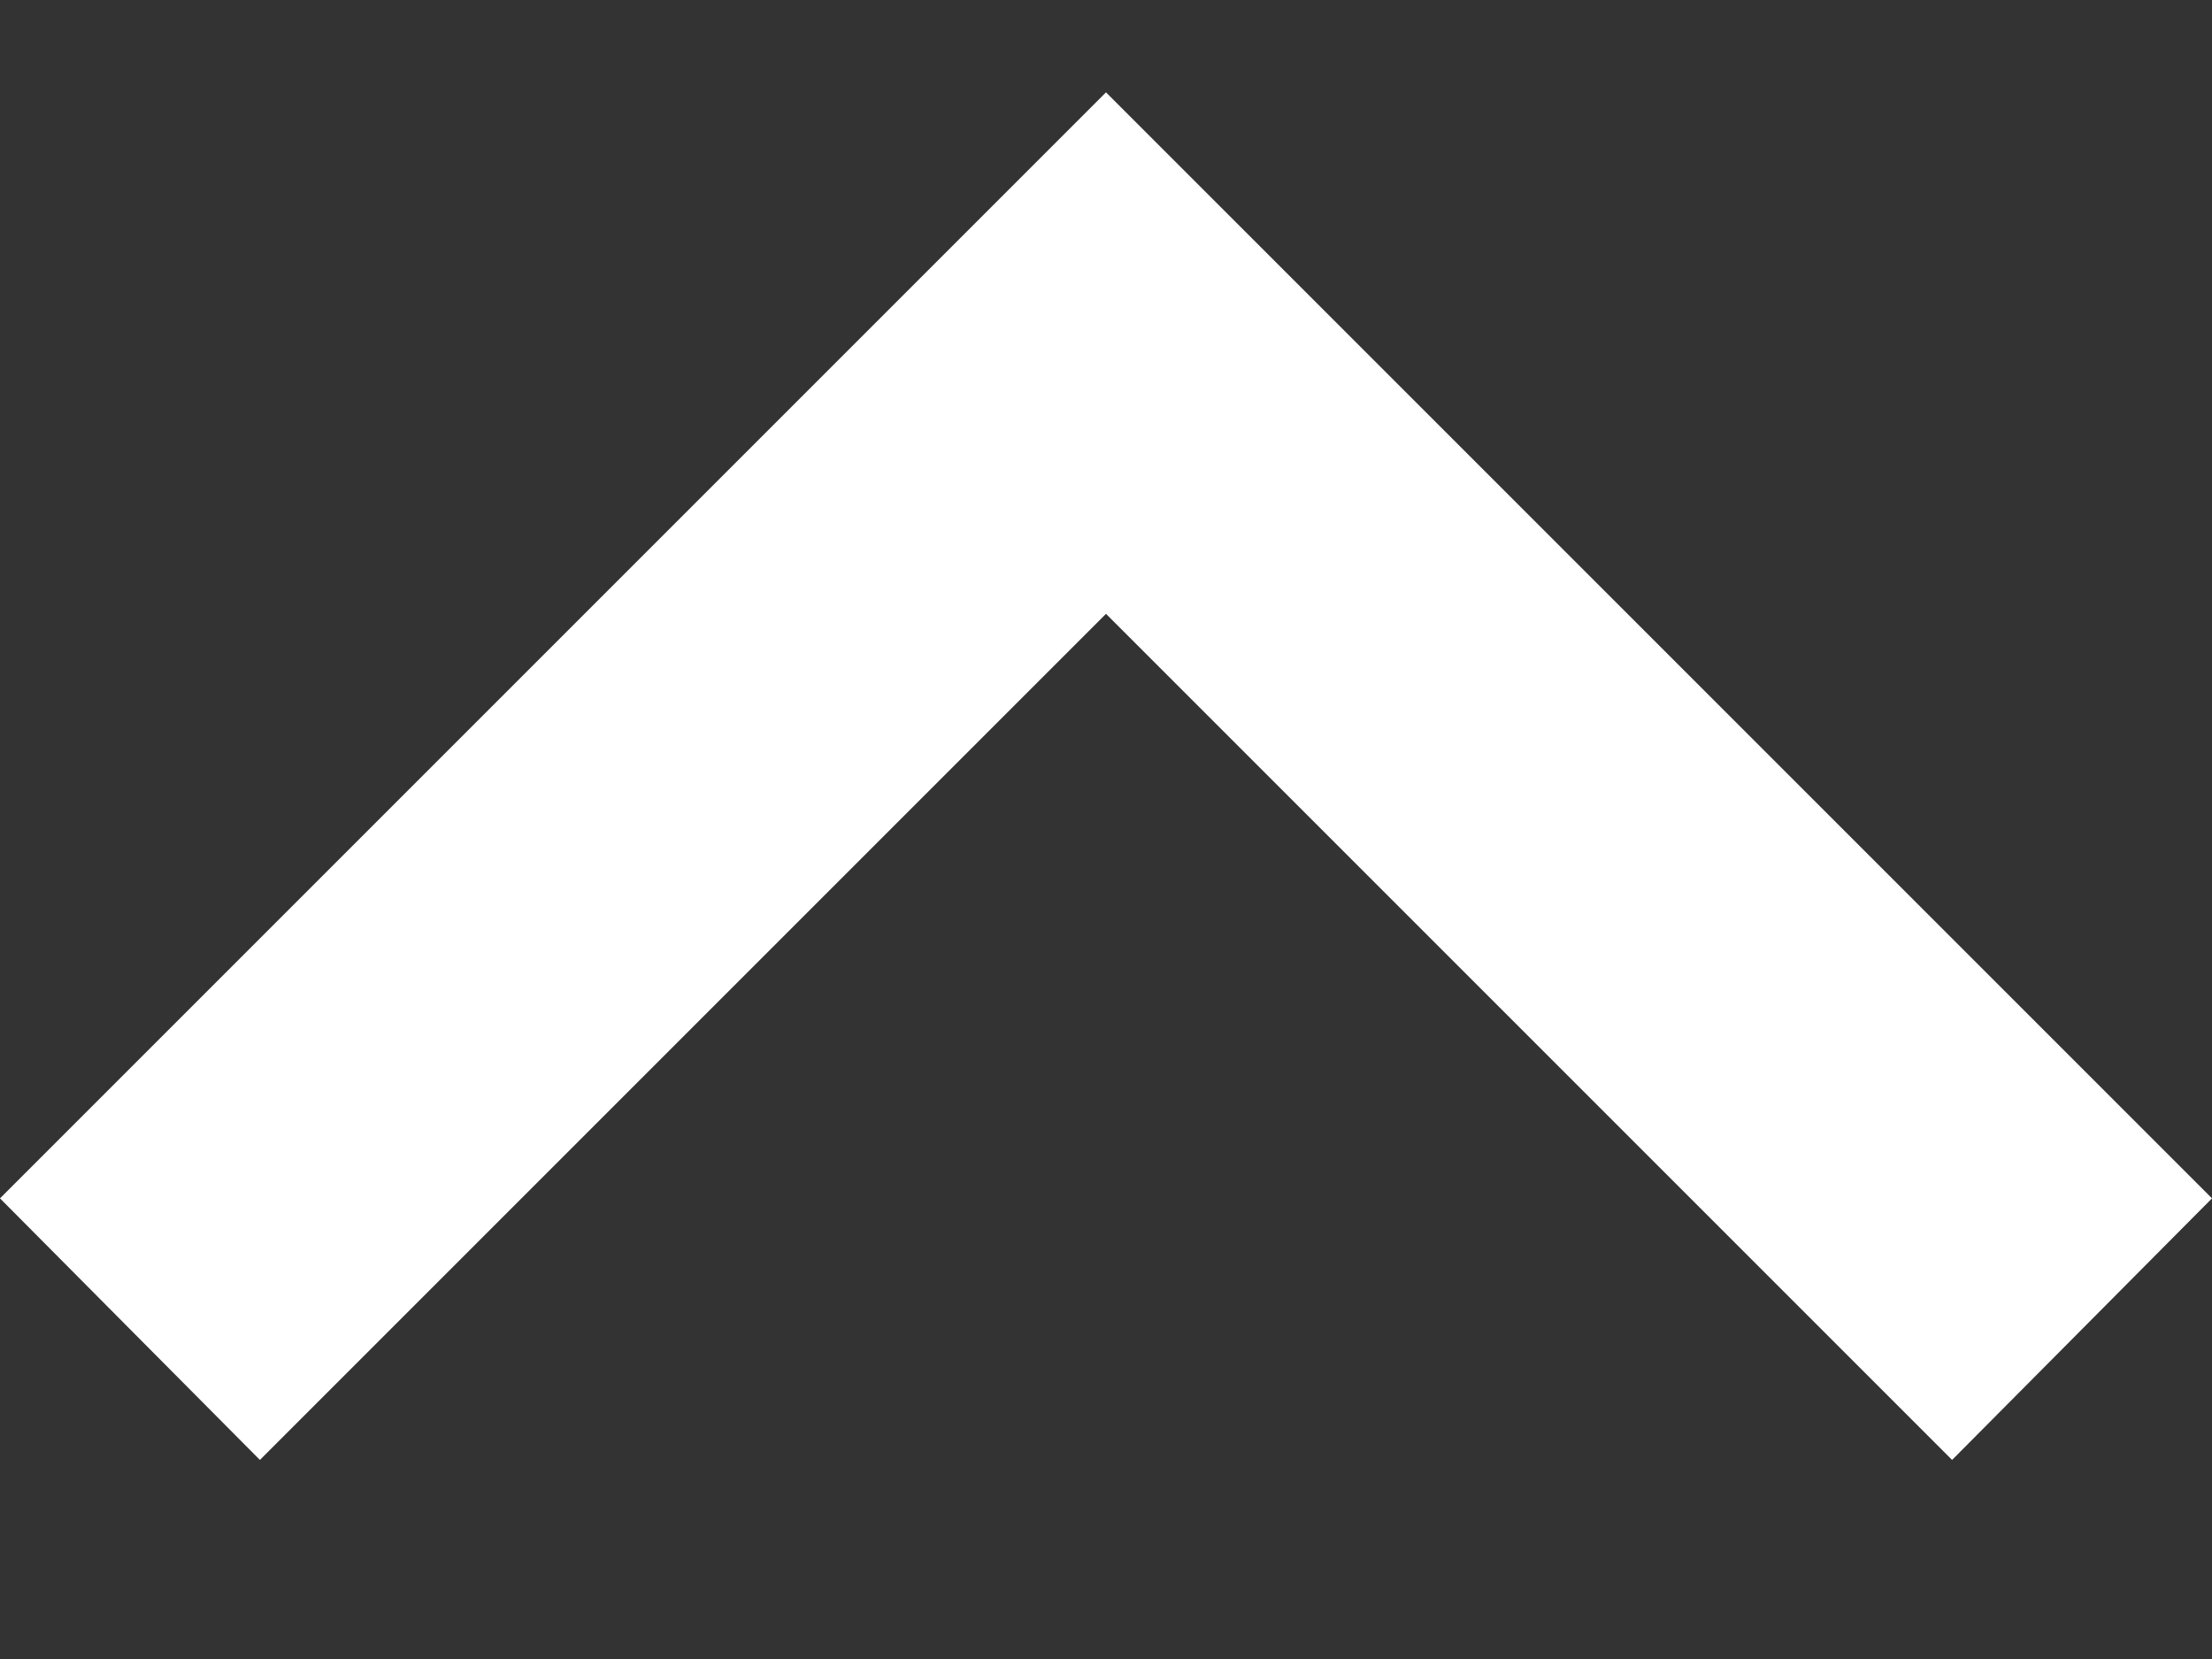 <svg width="8" height="6" viewBox="0 0 8 6" fill="none" xmlns="http://www.w3.org/2000/svg">
<rect x="0" y="0" width="8" height="6" fill="#333333" stroke="none"/>
<path d="M7.06 5.28L4 2.22L0.94 5.28L-8.70914e-07 4.334L4 0.334L8 4.334L7.06 5.28Z" fill="white"/>
</svg>
